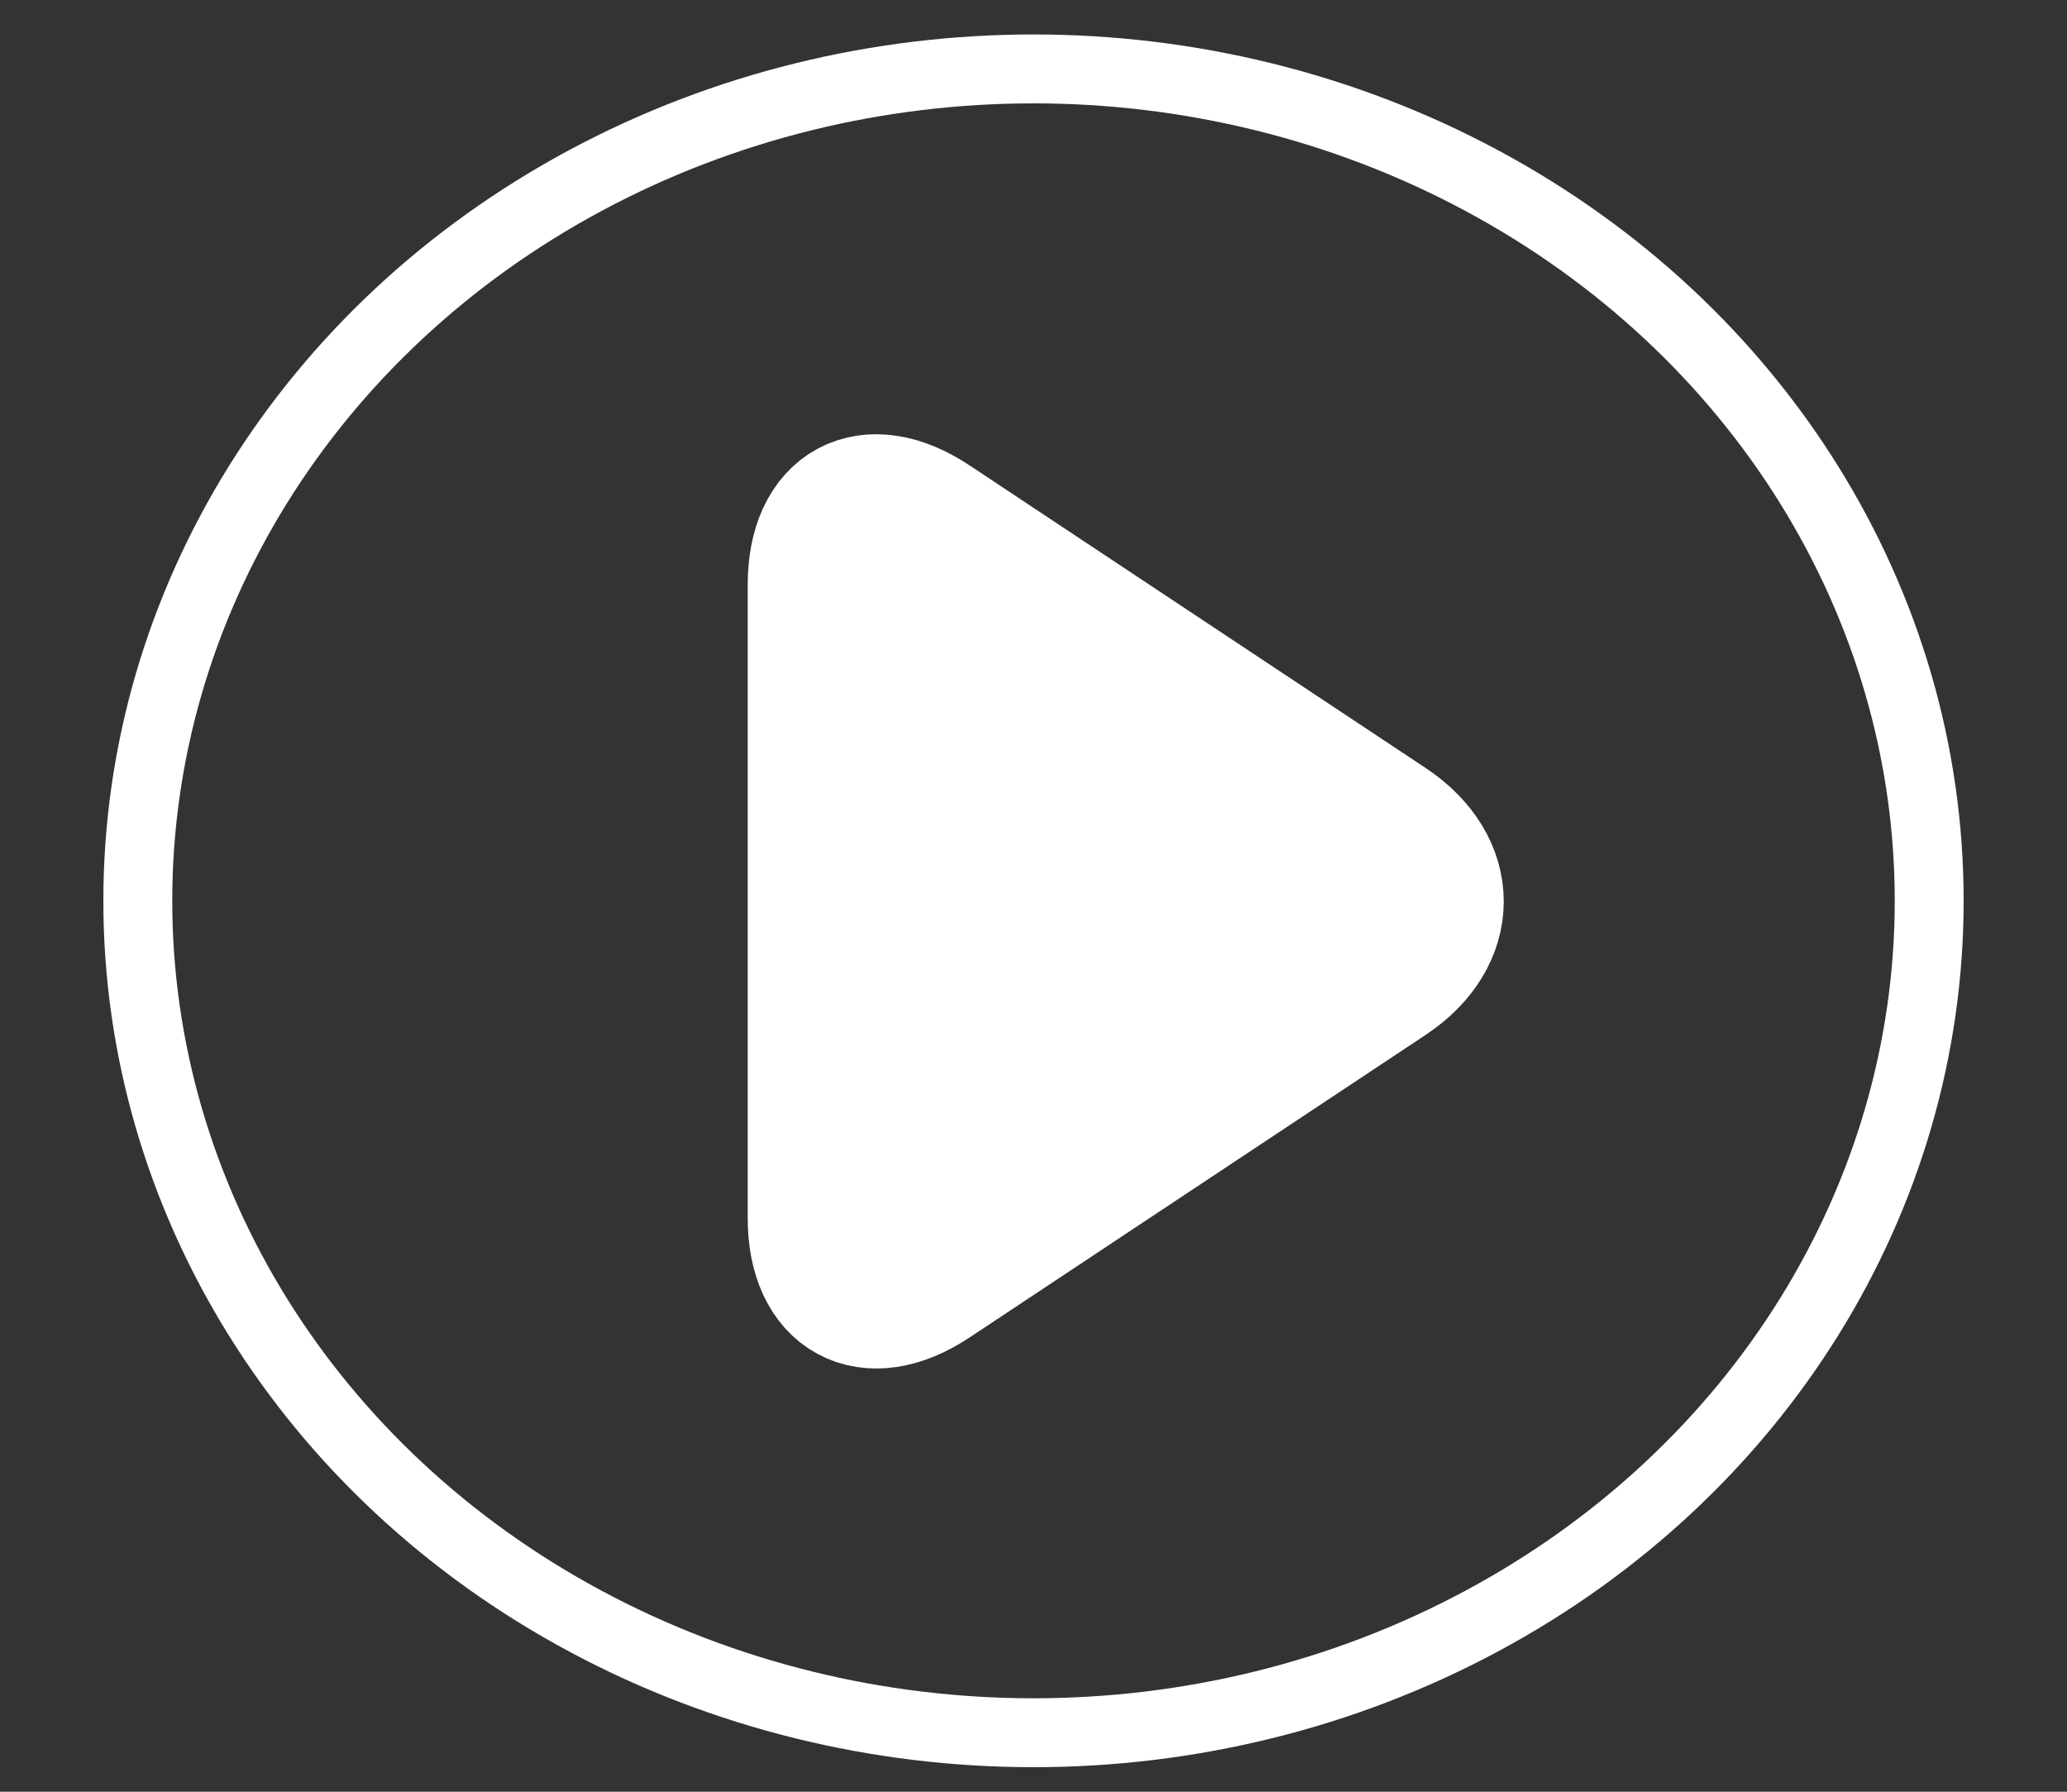 <?xml version="1.0" encoding="UTF-8" standalone="no"?>
<svg width="15px" height="13px" viewBox="0 0 15 13" version="1.1" xmlns="http://www.w3.org/2000/svg" xmlns:xlink="http://www.w3.org/1999/xlink">
    <rect x="0" y="0" width="15" height="13" fill="#333333" stroke="none"/>
    <!-- Generator: Sketch 39.1 (31720) - http://www.bohemiancoding.com/sketch -->
    <title>Group 14</title>
    <desc>Created with Sketch.</desc>
    <defs></defs>
    <g id="Page-1" stroke="none" stroke-width="1" fill="none" fill-rule="evenodd">
        <g id="homepage" transform="translate(-373, -341)" stroke="#FFFFFF">
            <g id="Group-2" transform="translate(362, 335)">
                <g id="Group-14" transform="translate(12, 6)">
                    <ellipse id="Oval" stroke-width="0.5" cx="6.5" cy="6.536" rx="6.5" ry="6.036"></ellipse>
                    <path d="M5.759,9.288 C5.299,9.593 4.926,9.387 4.926,8.838 L4.926,4.243 C4.926,3.689 5.3,3.488 5.759,3.793 L9.068,5.988 C9.528,6.293 9.527,6.789 9.068,7.093 L5.759,9.288 Z" id="Triangle" fill="#FFFFFF"></path>
                </g>
            </g>
        </g>
    </g>
</svg>